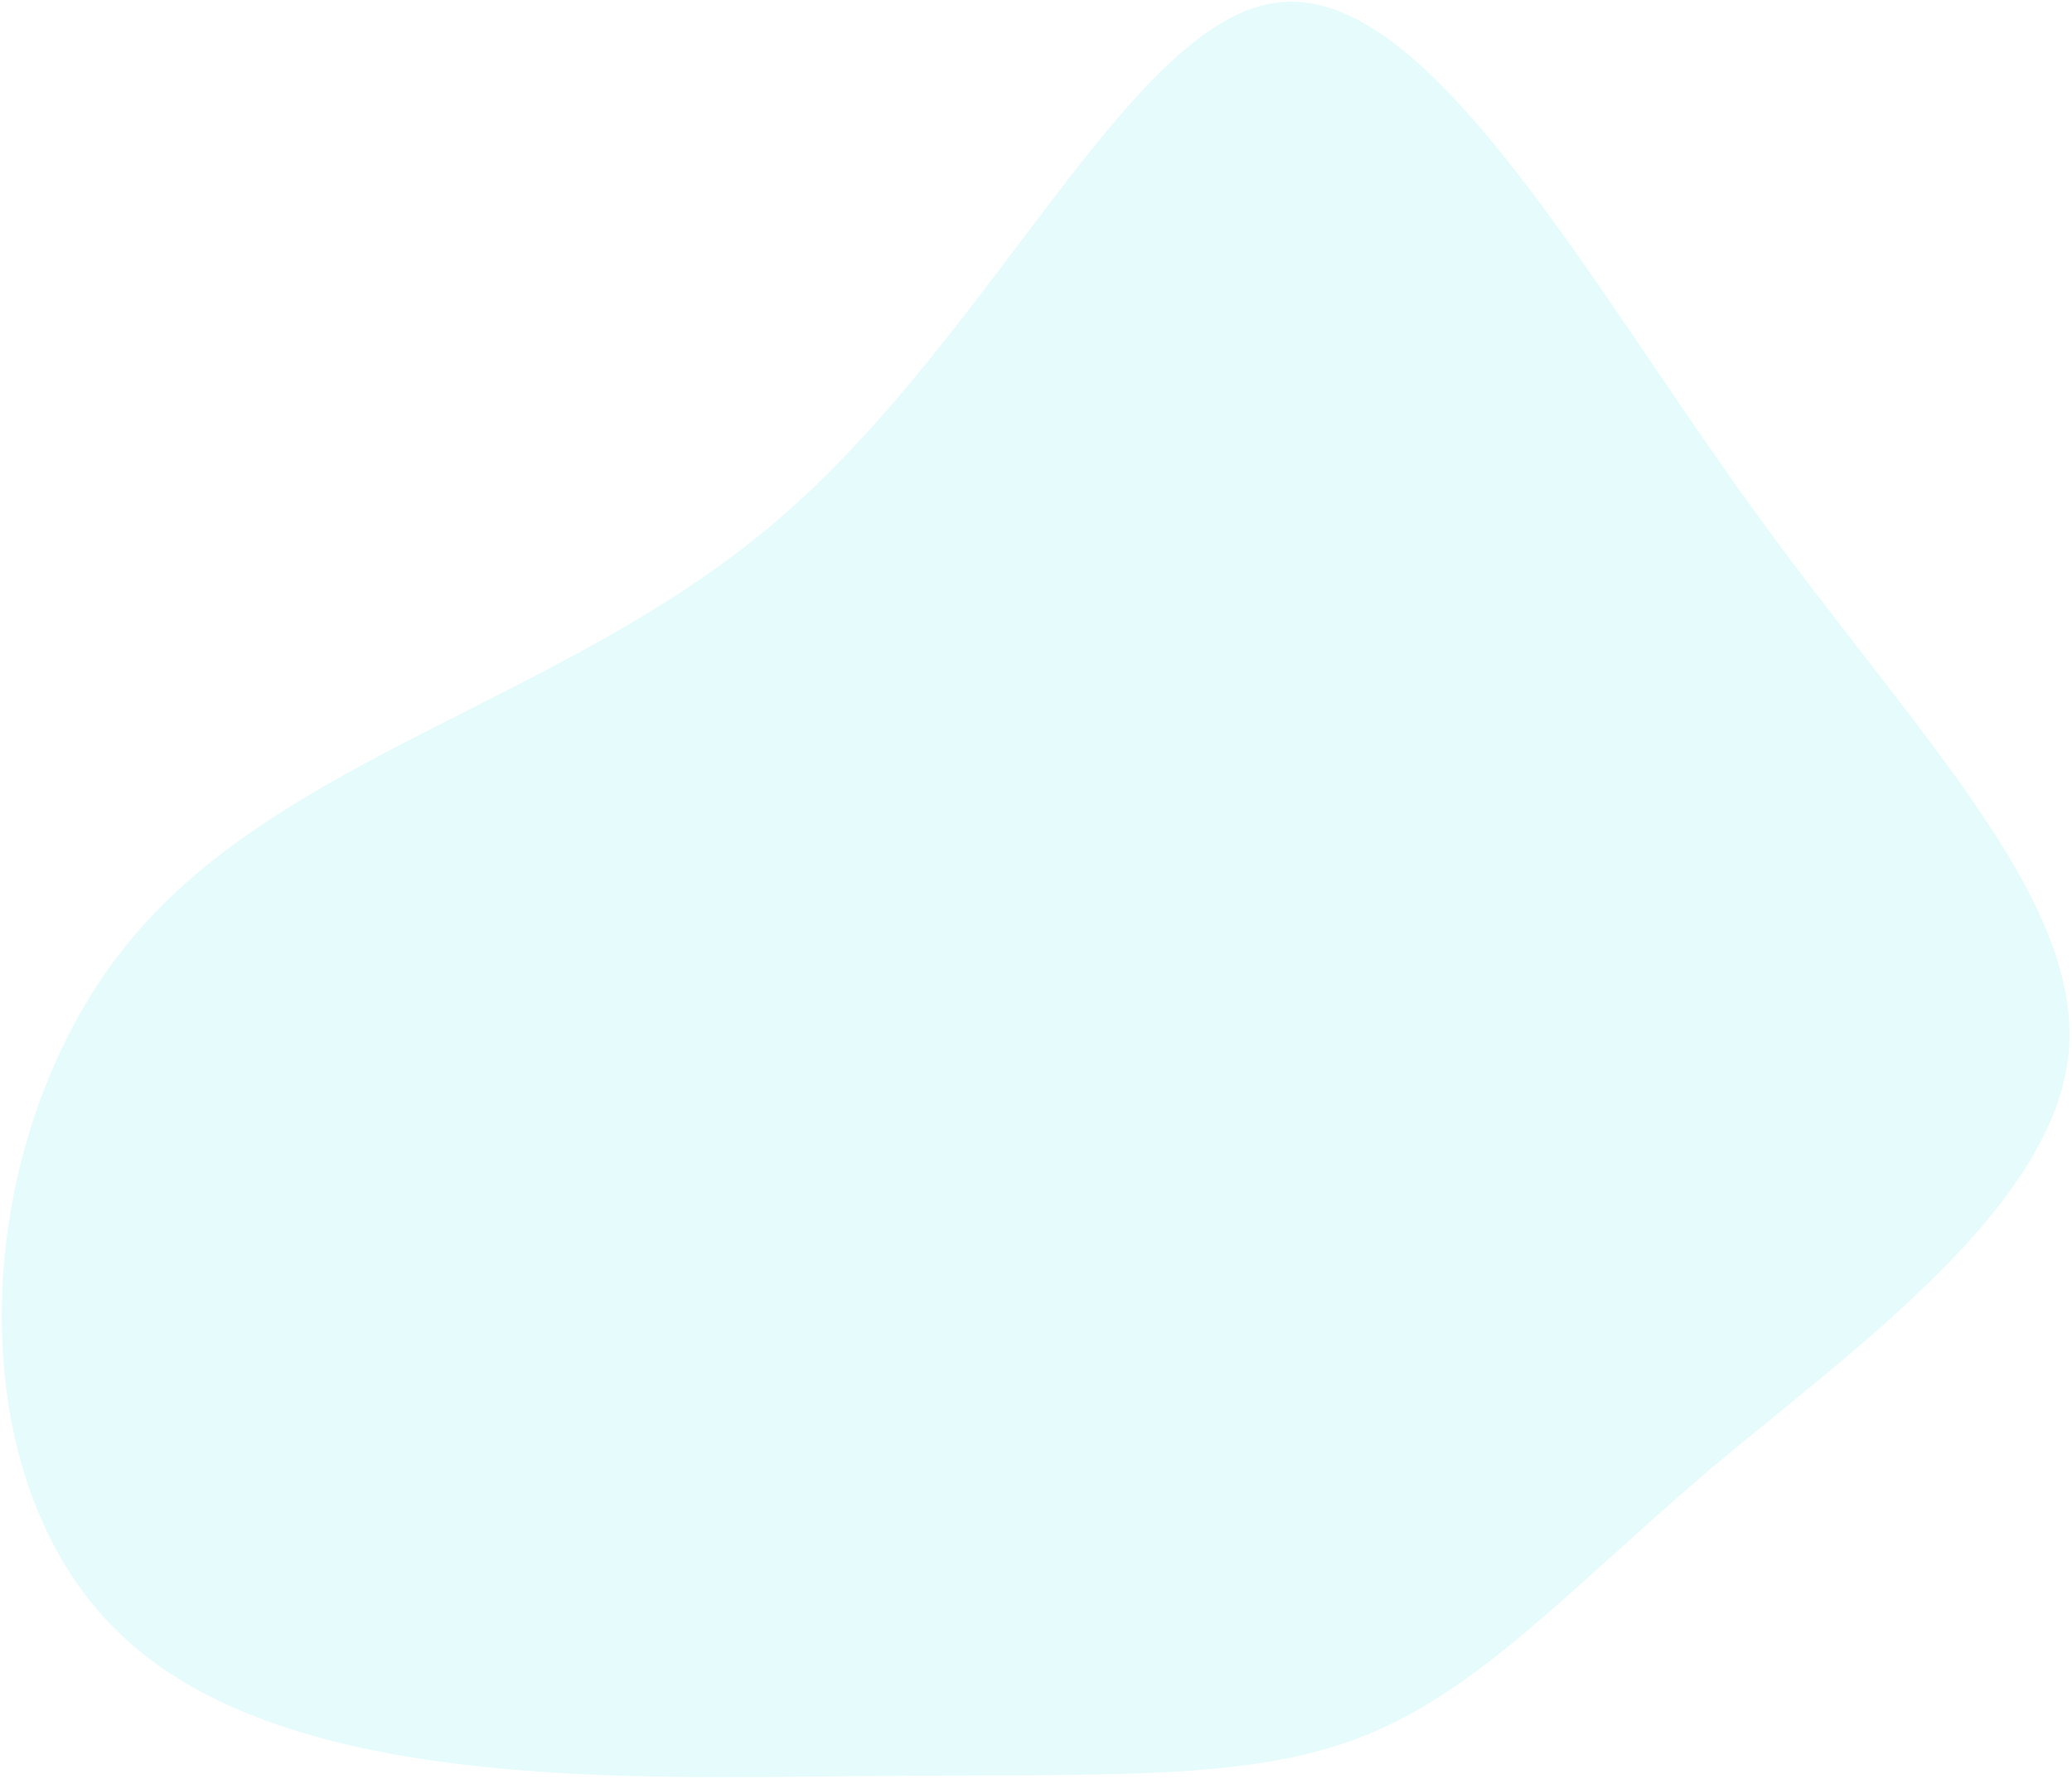 <svg width="763" height="655" viewBox="0 0 763 655" fill="none" xmlns="http://www.w3.org/2000/svg">
<path d="M319.198 653.879C230.251 654.586 103.715 659.603 43.567 600.895C-17.086 542.332 -10.846 419.9 45.783 348.889C101.907 278.025 208.924 258.436 287.271 190.667C366.124 122.752 417.158 5.816 471.507 0.83C525.698 -4.704 583.709 101.566 643.941 185.208C704.173 268.85 766.628 329.864 761.815 387.111C756.845 443.81 683.787 495.791 630.45 540.3C577.776 585.211 545.17 621.954 502.51 639.018C460.355 655.935 408.65 653.027 319.198 653.879Z" fill="#9EF0F0" fill-opacity="0.25"/>
</svg>

